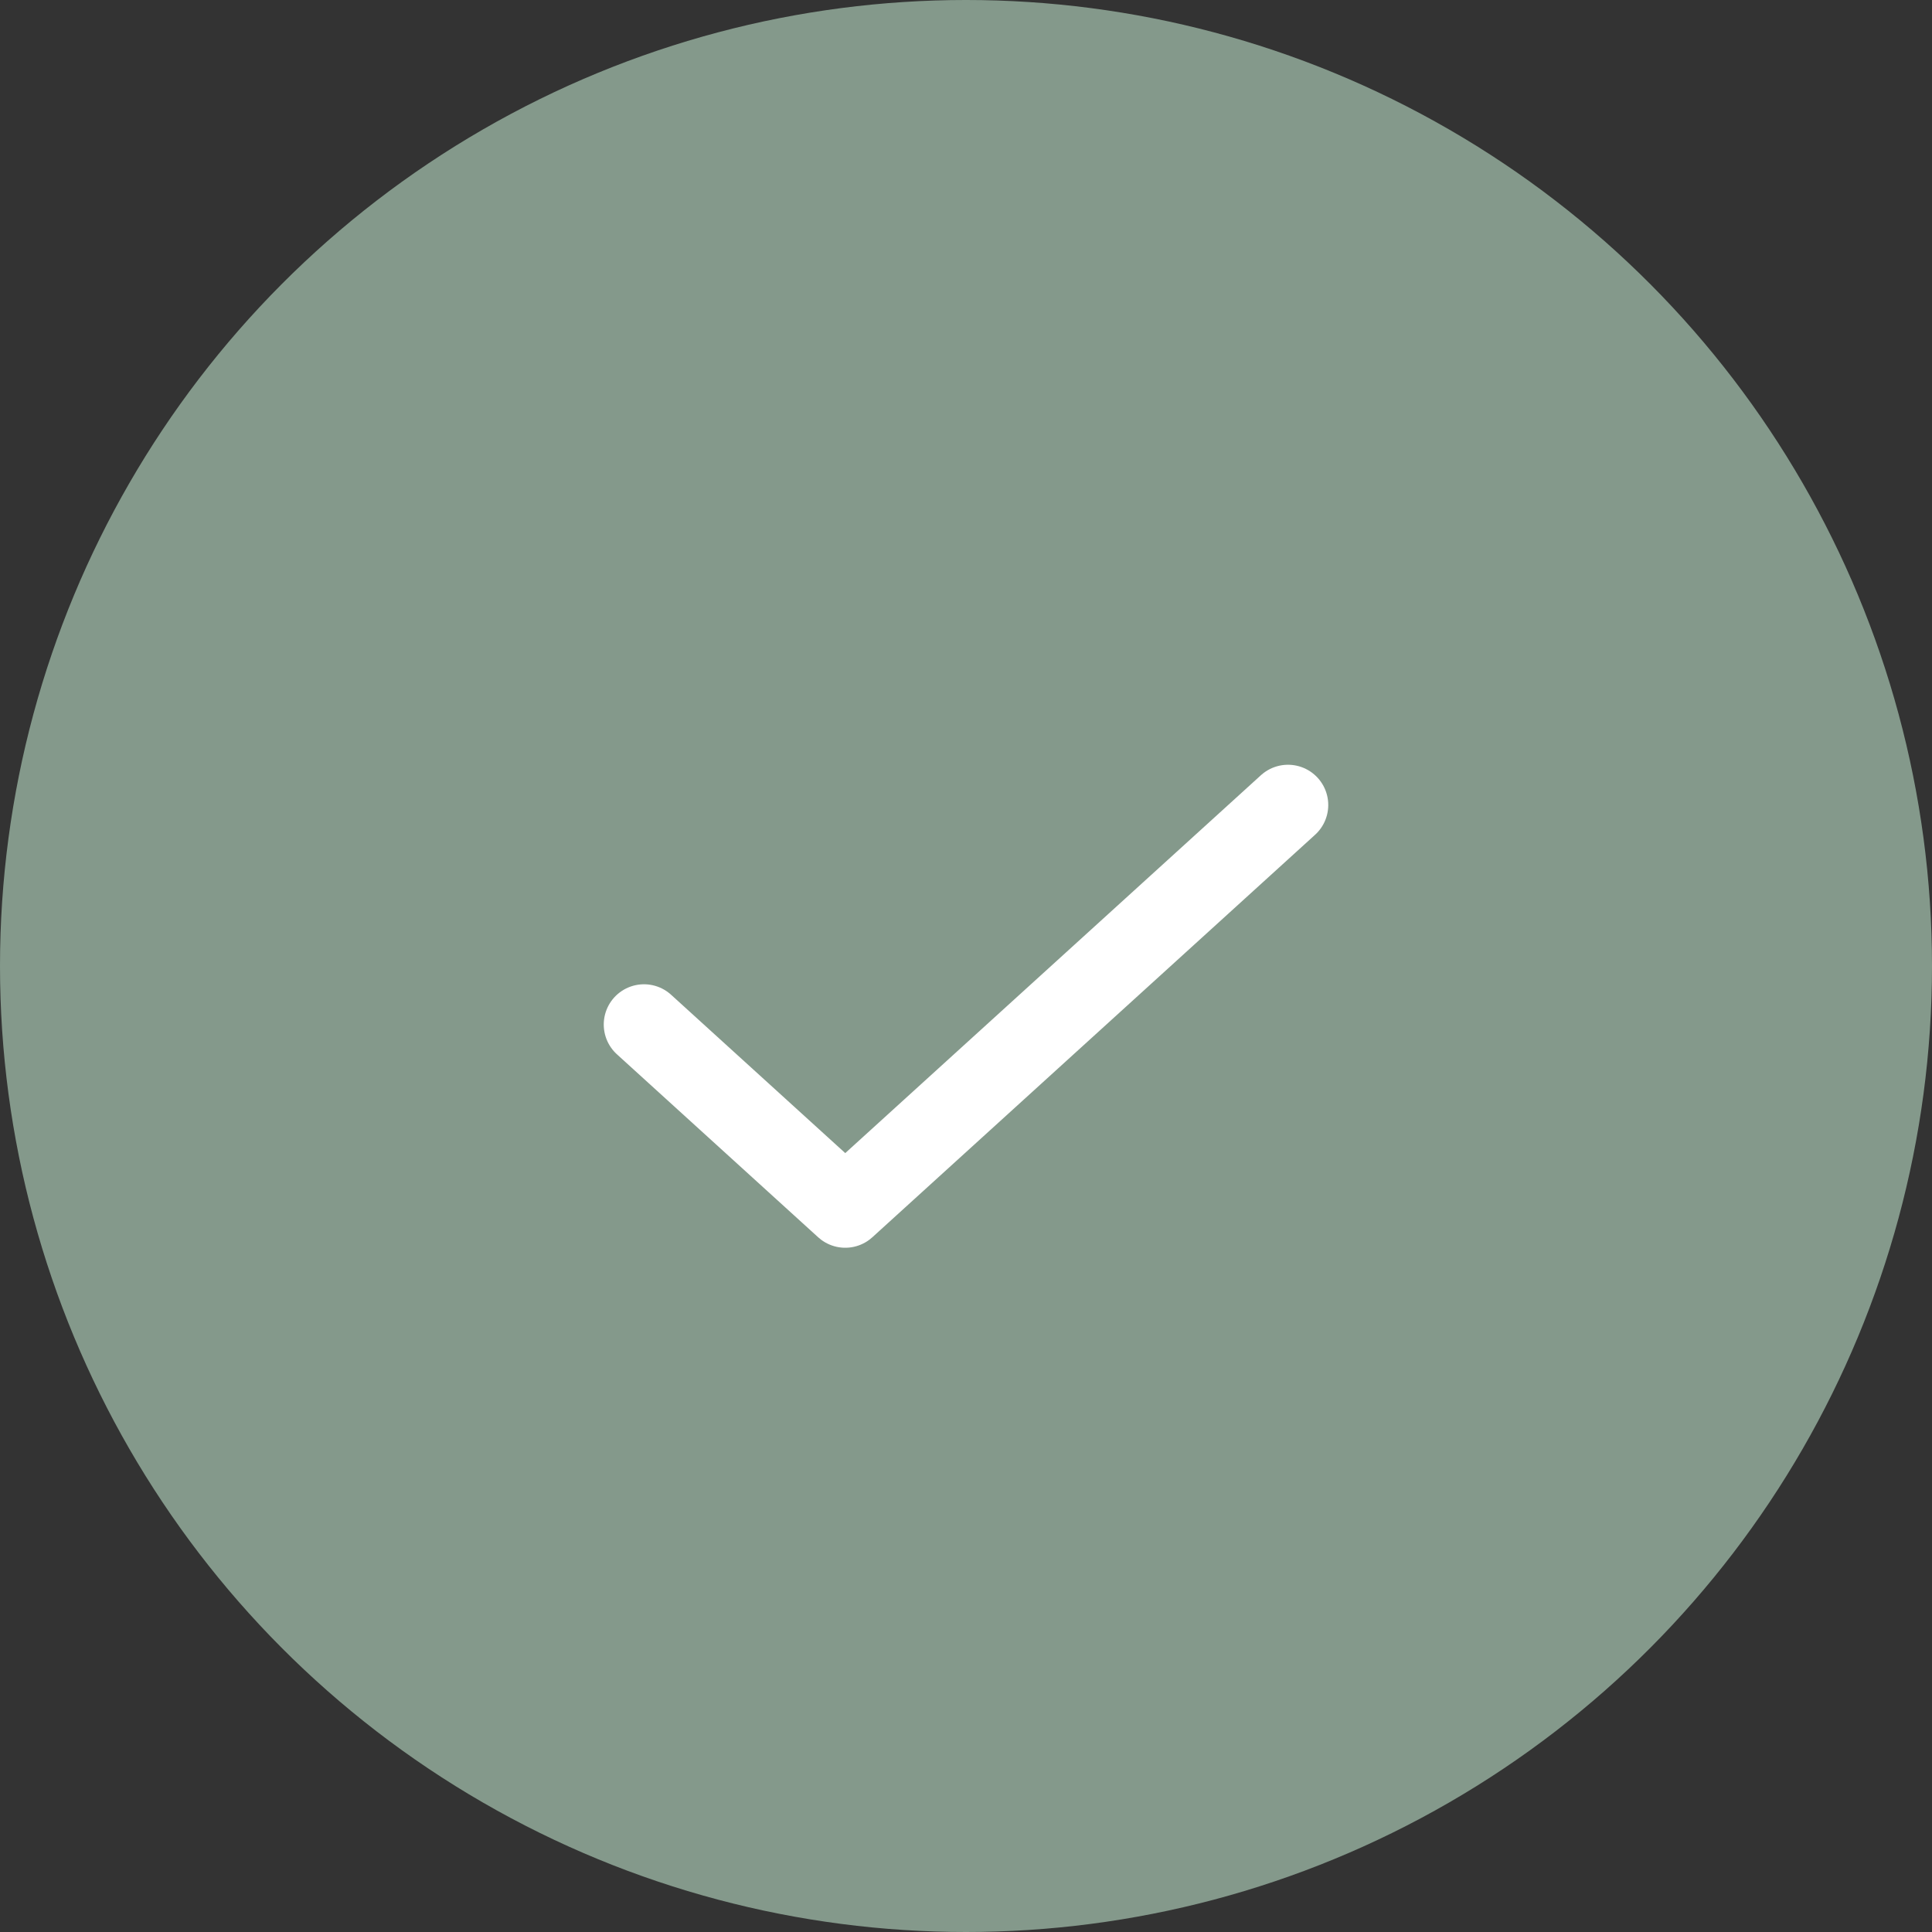 <svg width="24" height="24" viewBox="0 0 24 24" fill="none" xmlns="http://www.w3.org/2000/svg">
<rect x="0" y="0" width="24" height="24" fill="#333333" stroke="none"/>
<circle cx="12" cy="12" r="12" fill="#84998B"/>
<path d="M16 10L10.5 15L8 12.727" stroke="white" stroke-linecap="round" stroke-linejoin="round"/>
</svg>
